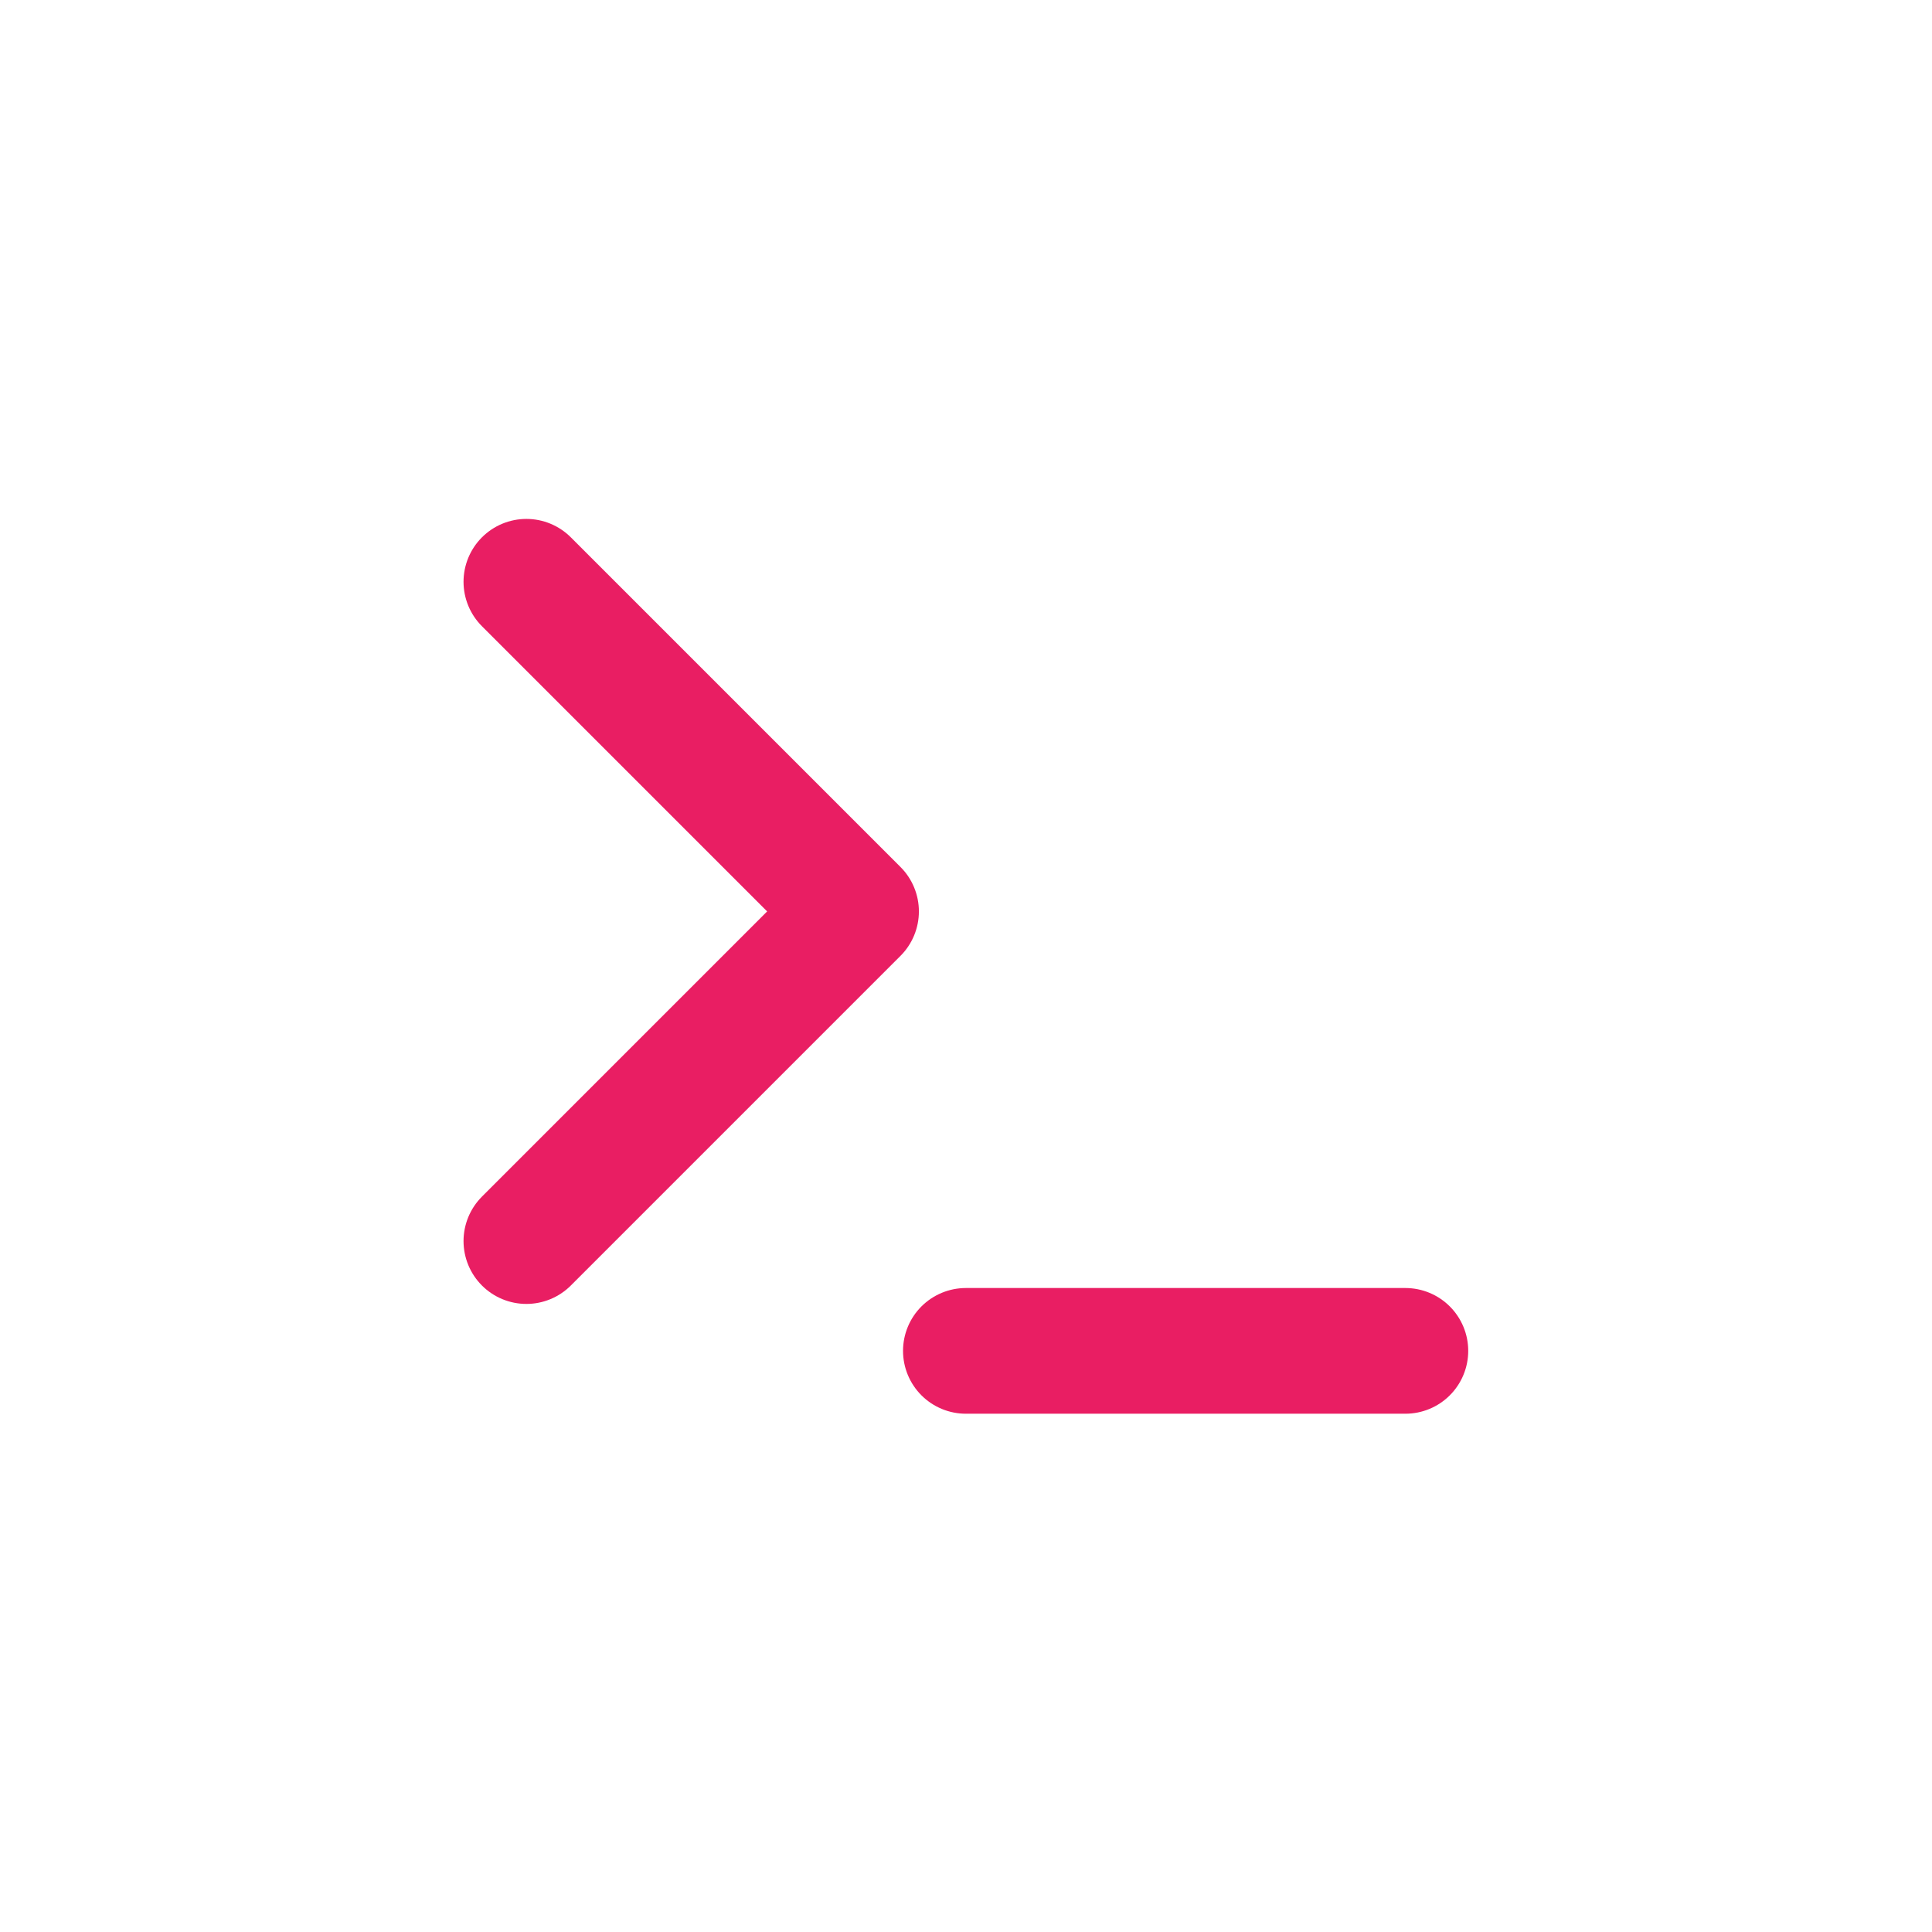 <?xml version="1.0" encoding="UTF-8" standalone="no"?>
<svg
   xmlns:dc="http://purl.org/dc/elements/1.1/"
   xmlns:cc="http://creativecommons.org/ns#"
   xmlns:rdf="http://www.w3.org/1999/02/22-rdf-syntax-ns#"
   xmlns:svg="http://www.w3.org/2000/svg"
   xmlns="http://www.w3.org/2000/svg"
   xmlns:sodipodi="http://sodipodi.sourceforge.net/DTD/sodipodi-0.dtd"
   xmlns:inkscape="http://www.inkscape.org/namespaces/inkscape"
   width="48"
   height="48"
   viewBox="0 0 48 48"
   class="feather feather-terminal"
   version="1.1"
   id="svg6"
   sodipodi:docname="terminal_pink.svg"
   style="fill:none;stroke:currentColor;stroke-width:2;stroke-linecap:round;stroke-linejoin:round"
   inkscape:version="0.92.2 5c3e80d, 2017-08-06">
  <defs
     id="defs10" />
  <sodipodi:namedview
     pagecolor="#ffffff"
     bordercolor="#666666"
     borderopacity="1"
     objecttolerance="10"
     gridtolerance="10"
     guidetolerance="10"
     inkscape:pageopacity="0"
     inkscape:pageshadow="2"
     inkscape:window-width="1920"
     inkscape:window-height="1037"
     id="namedview8"
     showgrid="false"
     inkscape:zoom="4.9166667"
     inkscape:cx="-55.114937"
     inkscape:cy="21.431772"
     inkscape:window-x="0"
     inkscape:window-y="0"
     inkscape:window-maximized="1"
     inkscape:current-layer="svg6" />
  <polyline
     points="4 17 10 11 4 5"
     id="polyline2"
     transform="matrix(1.365,0,0,1.365,7.618,7.629)"
     style="stroke:#E91E63;stroke-width:2.288;stroke-miterlimit:4;stroke-dasharray:none;fill:#000000;fill-opacity:0" />
  <line
     x1="23.997"
     y1="33.562"
     x2="34.916"
     y2="33.562"
     id="line4"
     style="stroke:#E91E63;stroke-width:3.123;stroke-miterlimit:4;stroke-dasharray:none" />
</svg>
